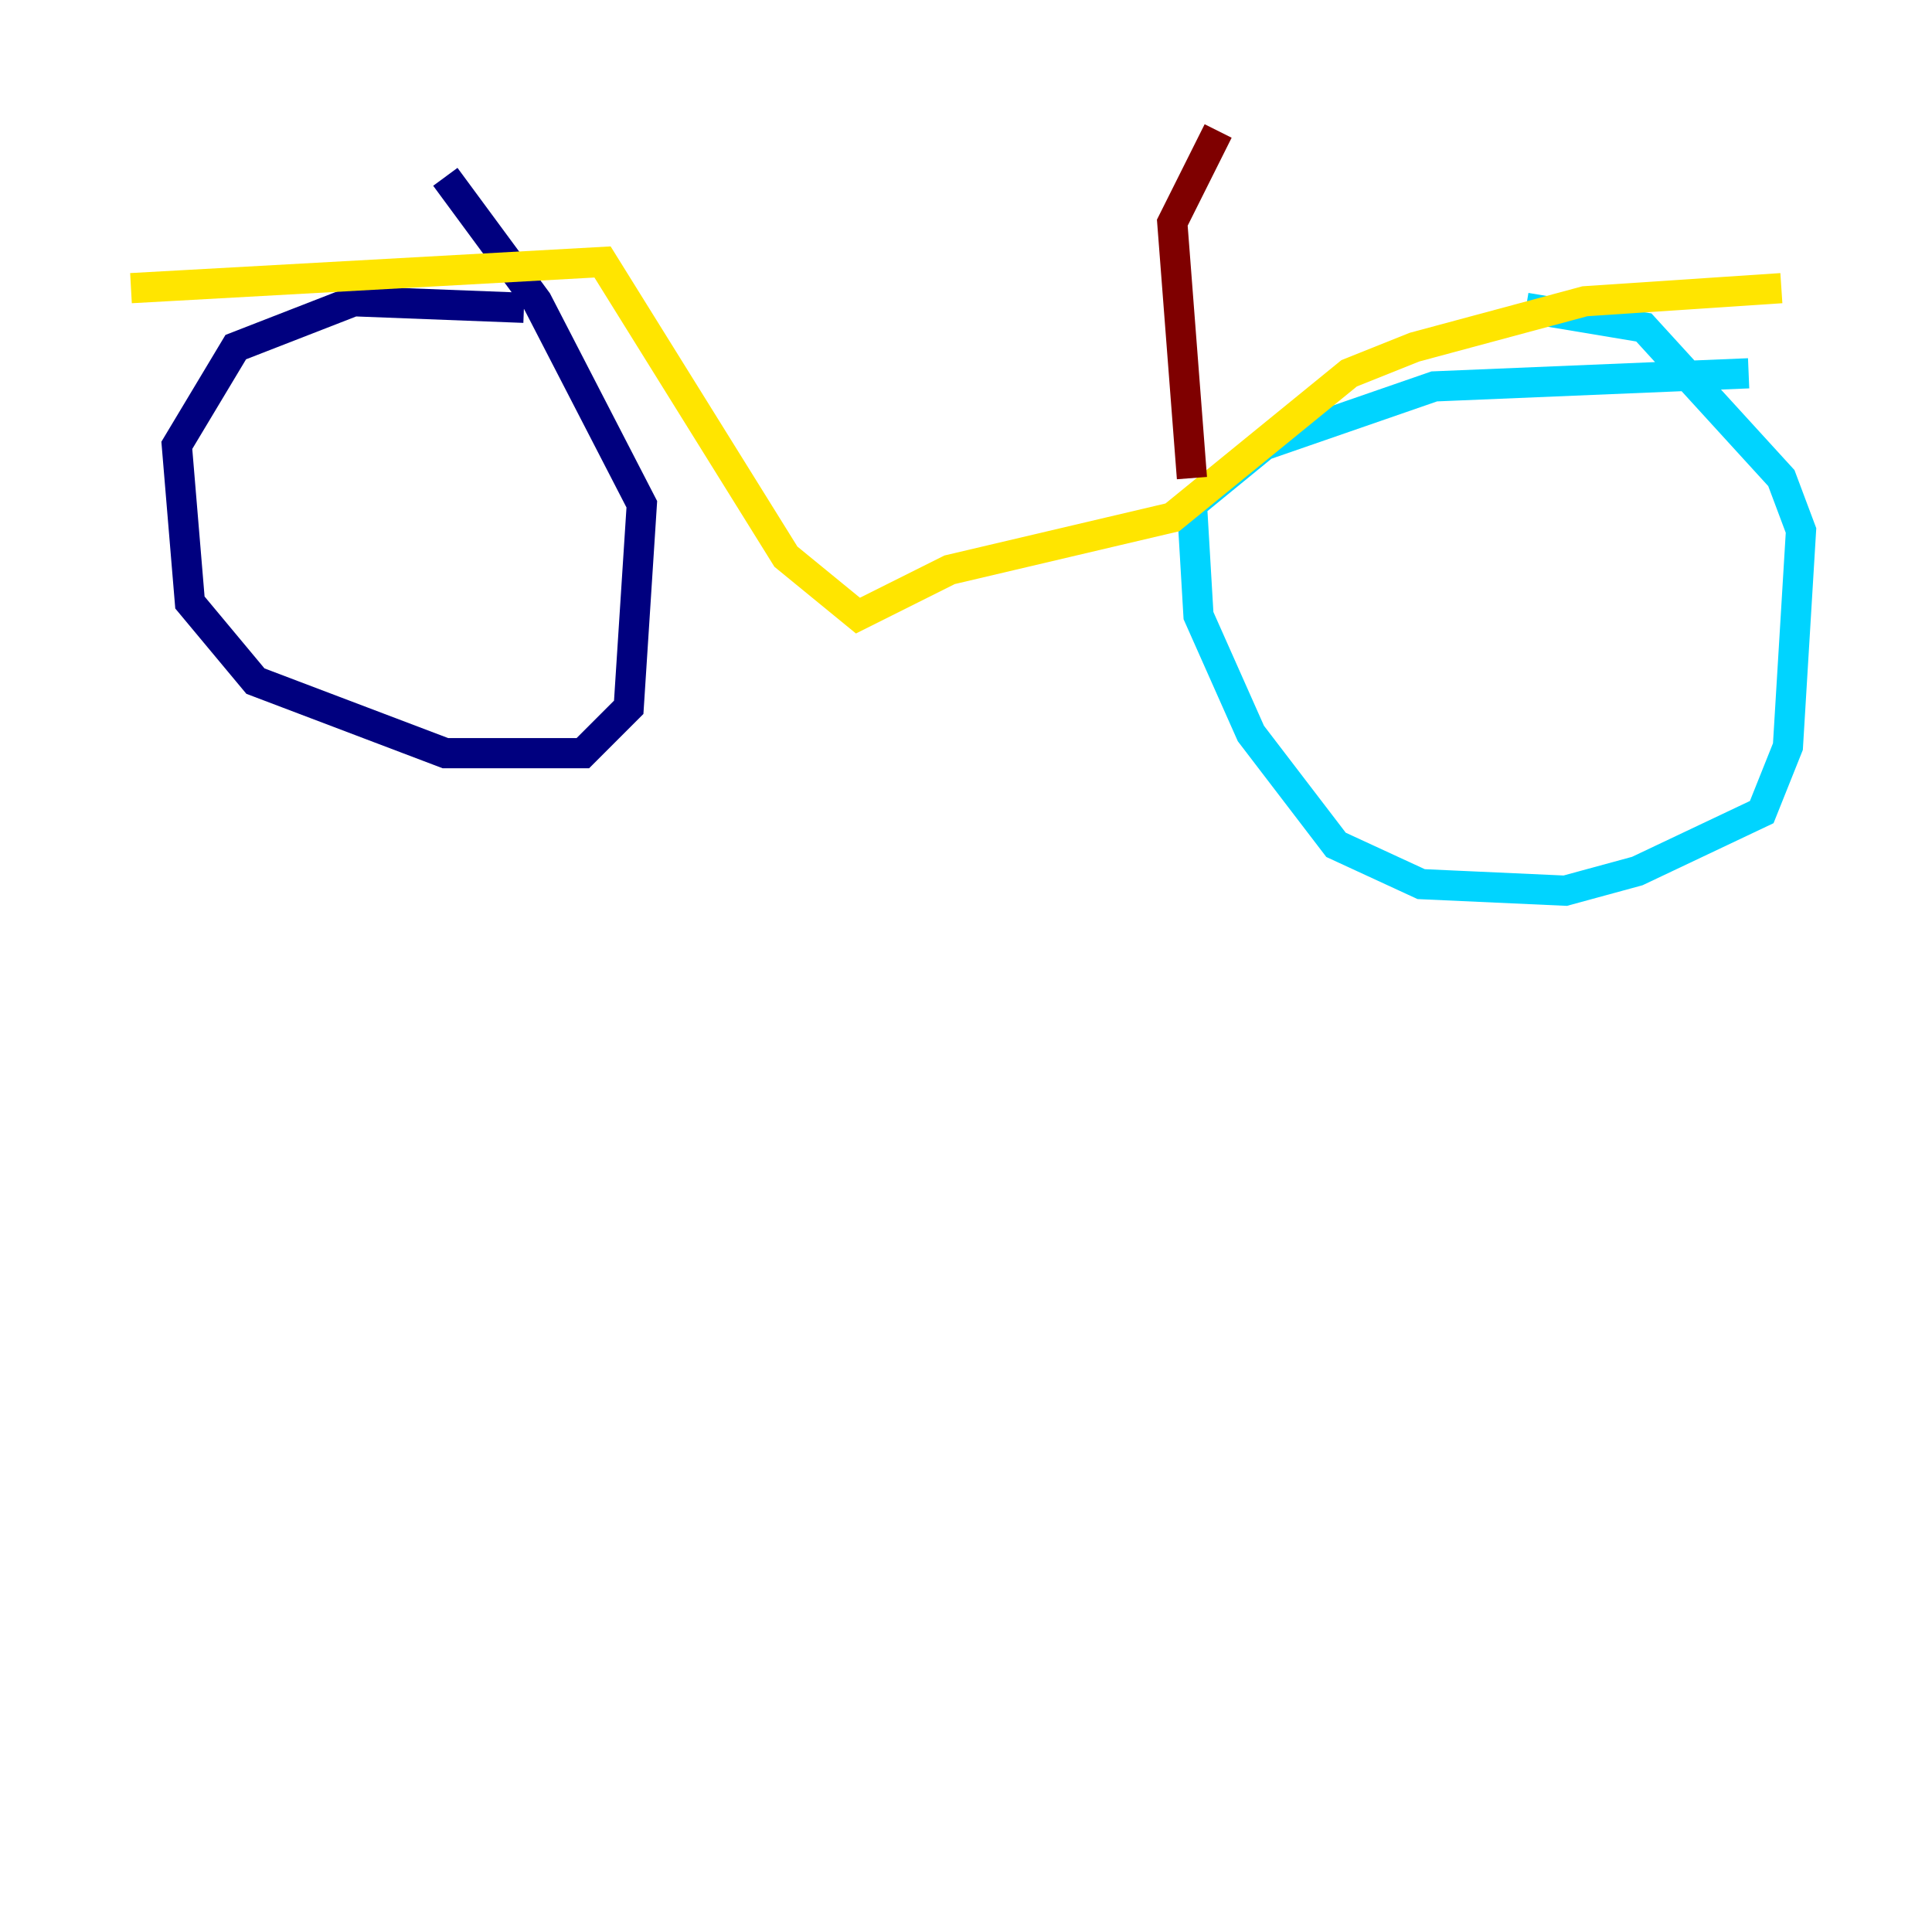 <?xml version="1.0" encoding="utf-8" ?>
<svg baseProfile="tiny" height="128" version="1.2" viewBox="0,0,128,128" width="128" xmlns="http://www.w3.org/2000/svg" xmlns:ev="http://www.w3.org/2001/xml-events" xmlns:xlink="http://www.w3.org/1999/xlink"><defs /><polyline fill="none" points="34.712,20.393 23.43,19.959 15.62,22.997 11.715,29.505 12.583,39.919 16.922,45.125 29.505,49.898 38.617,49.898 41.654,46.861 42.522,33.41 35.58,19.959 29.505,11.715" stroke="#00007f" stroke-width="2" /><polyline fill="none" points="115.851,24.732 95.024,25.6 83.742,29.505 78.969,33.41 79.403,40.786 82.875,48.597 88.515,55.973 94.156,58.576 103.702,59.01 108.475,57.709 116.719,53.803 118.454,49.464 119.322,35.146 118.02,31.675 108.909,21.695 101.098,20.393" stroke="#00d4ff" stroke-width="2" /><polyline fill="none" points="8.678,19.091 39.919,17.356 52.068,36.881 56.841,40.786 62.915,37.749 77.668,34.278 89.383,24.732 93.722,22.997 105.003,19.959 118.02,19.091" stroke="#ffe500" stroke-width="2" /><polyline fill="none" points="78.969,31.675 77.668,14.752 80.705,8.678" stroke="#7f0000" stroke-width="2" /></svg>